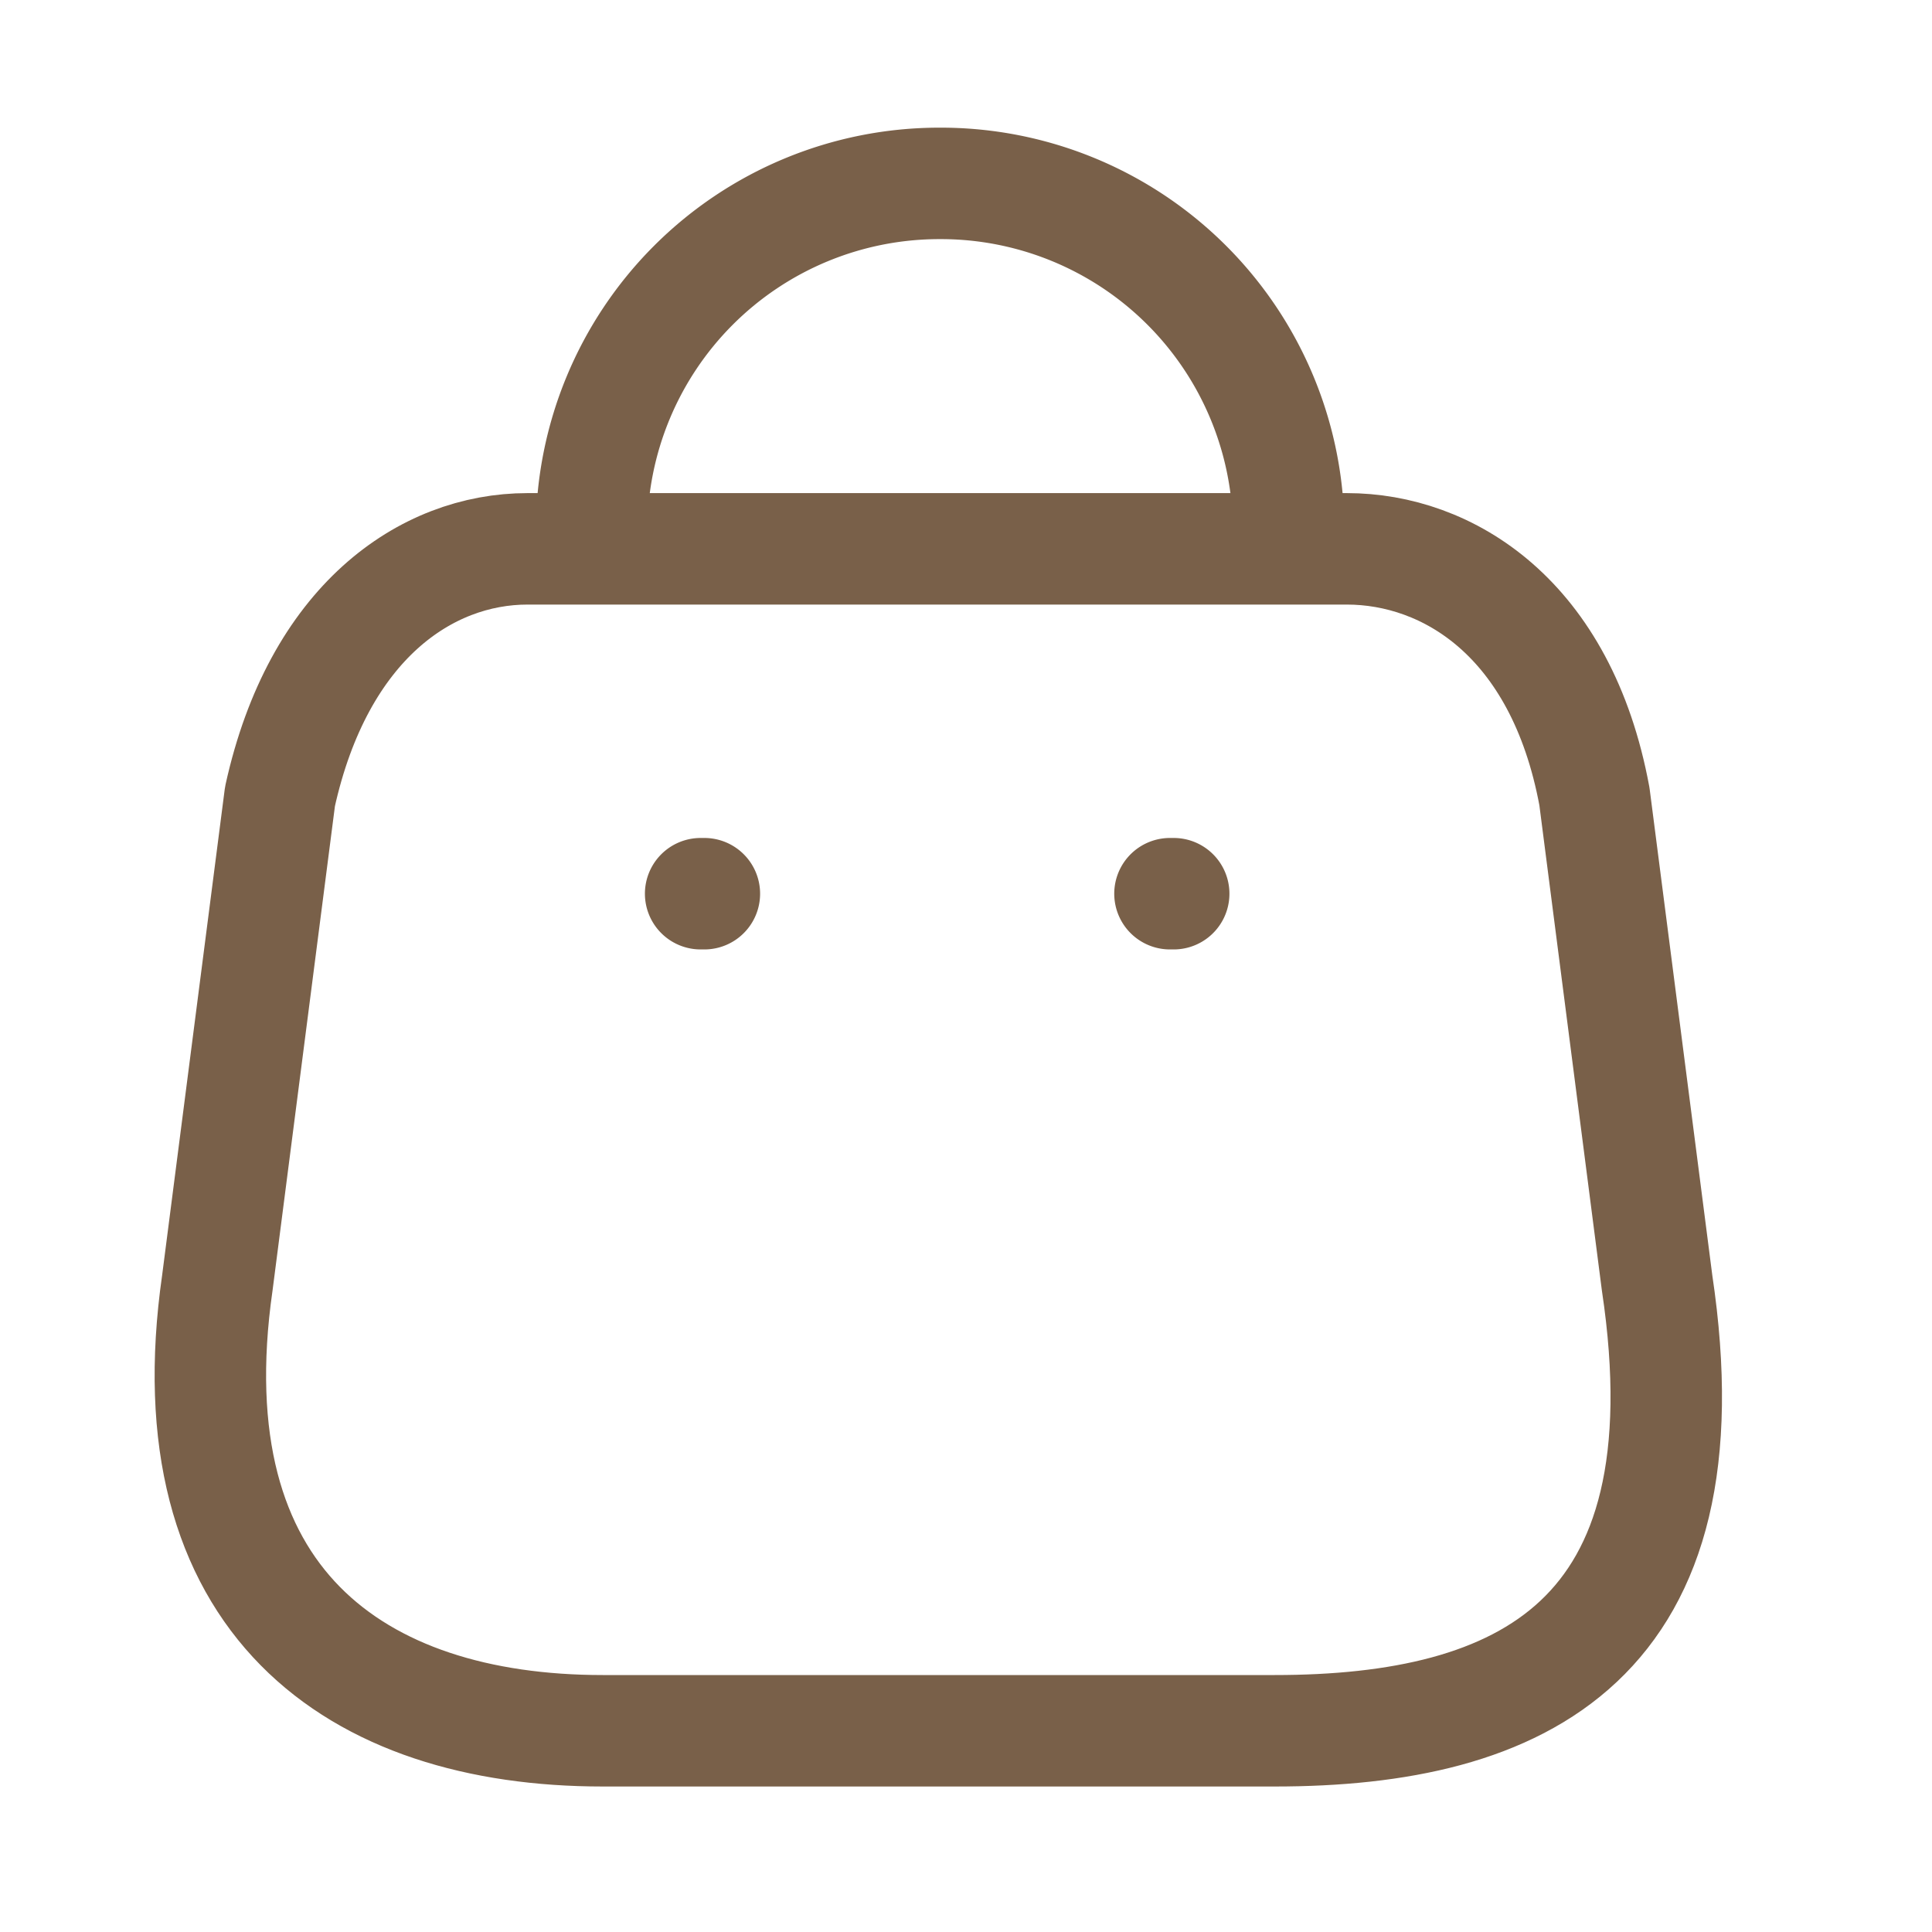 <svg width="26" height="26" fill="none" xmlns="http://www.w3.org/2000/svg"><path clip-rule="evenodd" d="M8.11 23.292h9.044c3.322 0 5.87-1.2 5.146-6.03l-.843-6.544c-.446-2.41-1.983-3.332-3.332-3.332H7.1c-1.369 0-2.816.992-3.332 3.332l-.843 6.545c-.615 4.283 1.864 6.029 5.186 6.029z" stroke="#796049" stroke-width="1.5" stroke-linecap="round" stroke-linejoin="round"/><path d="M7.961 7.148a4.68 4.68 0 014.68-4.68v0a4.68 4.68 0 014.701 4.68v0m-7.913 4.879h.05m6.266 0h.05" stroke="#796049" stroke-width="1.5" stroke-linecap="round" stroke-linejoin="round"/></svg>